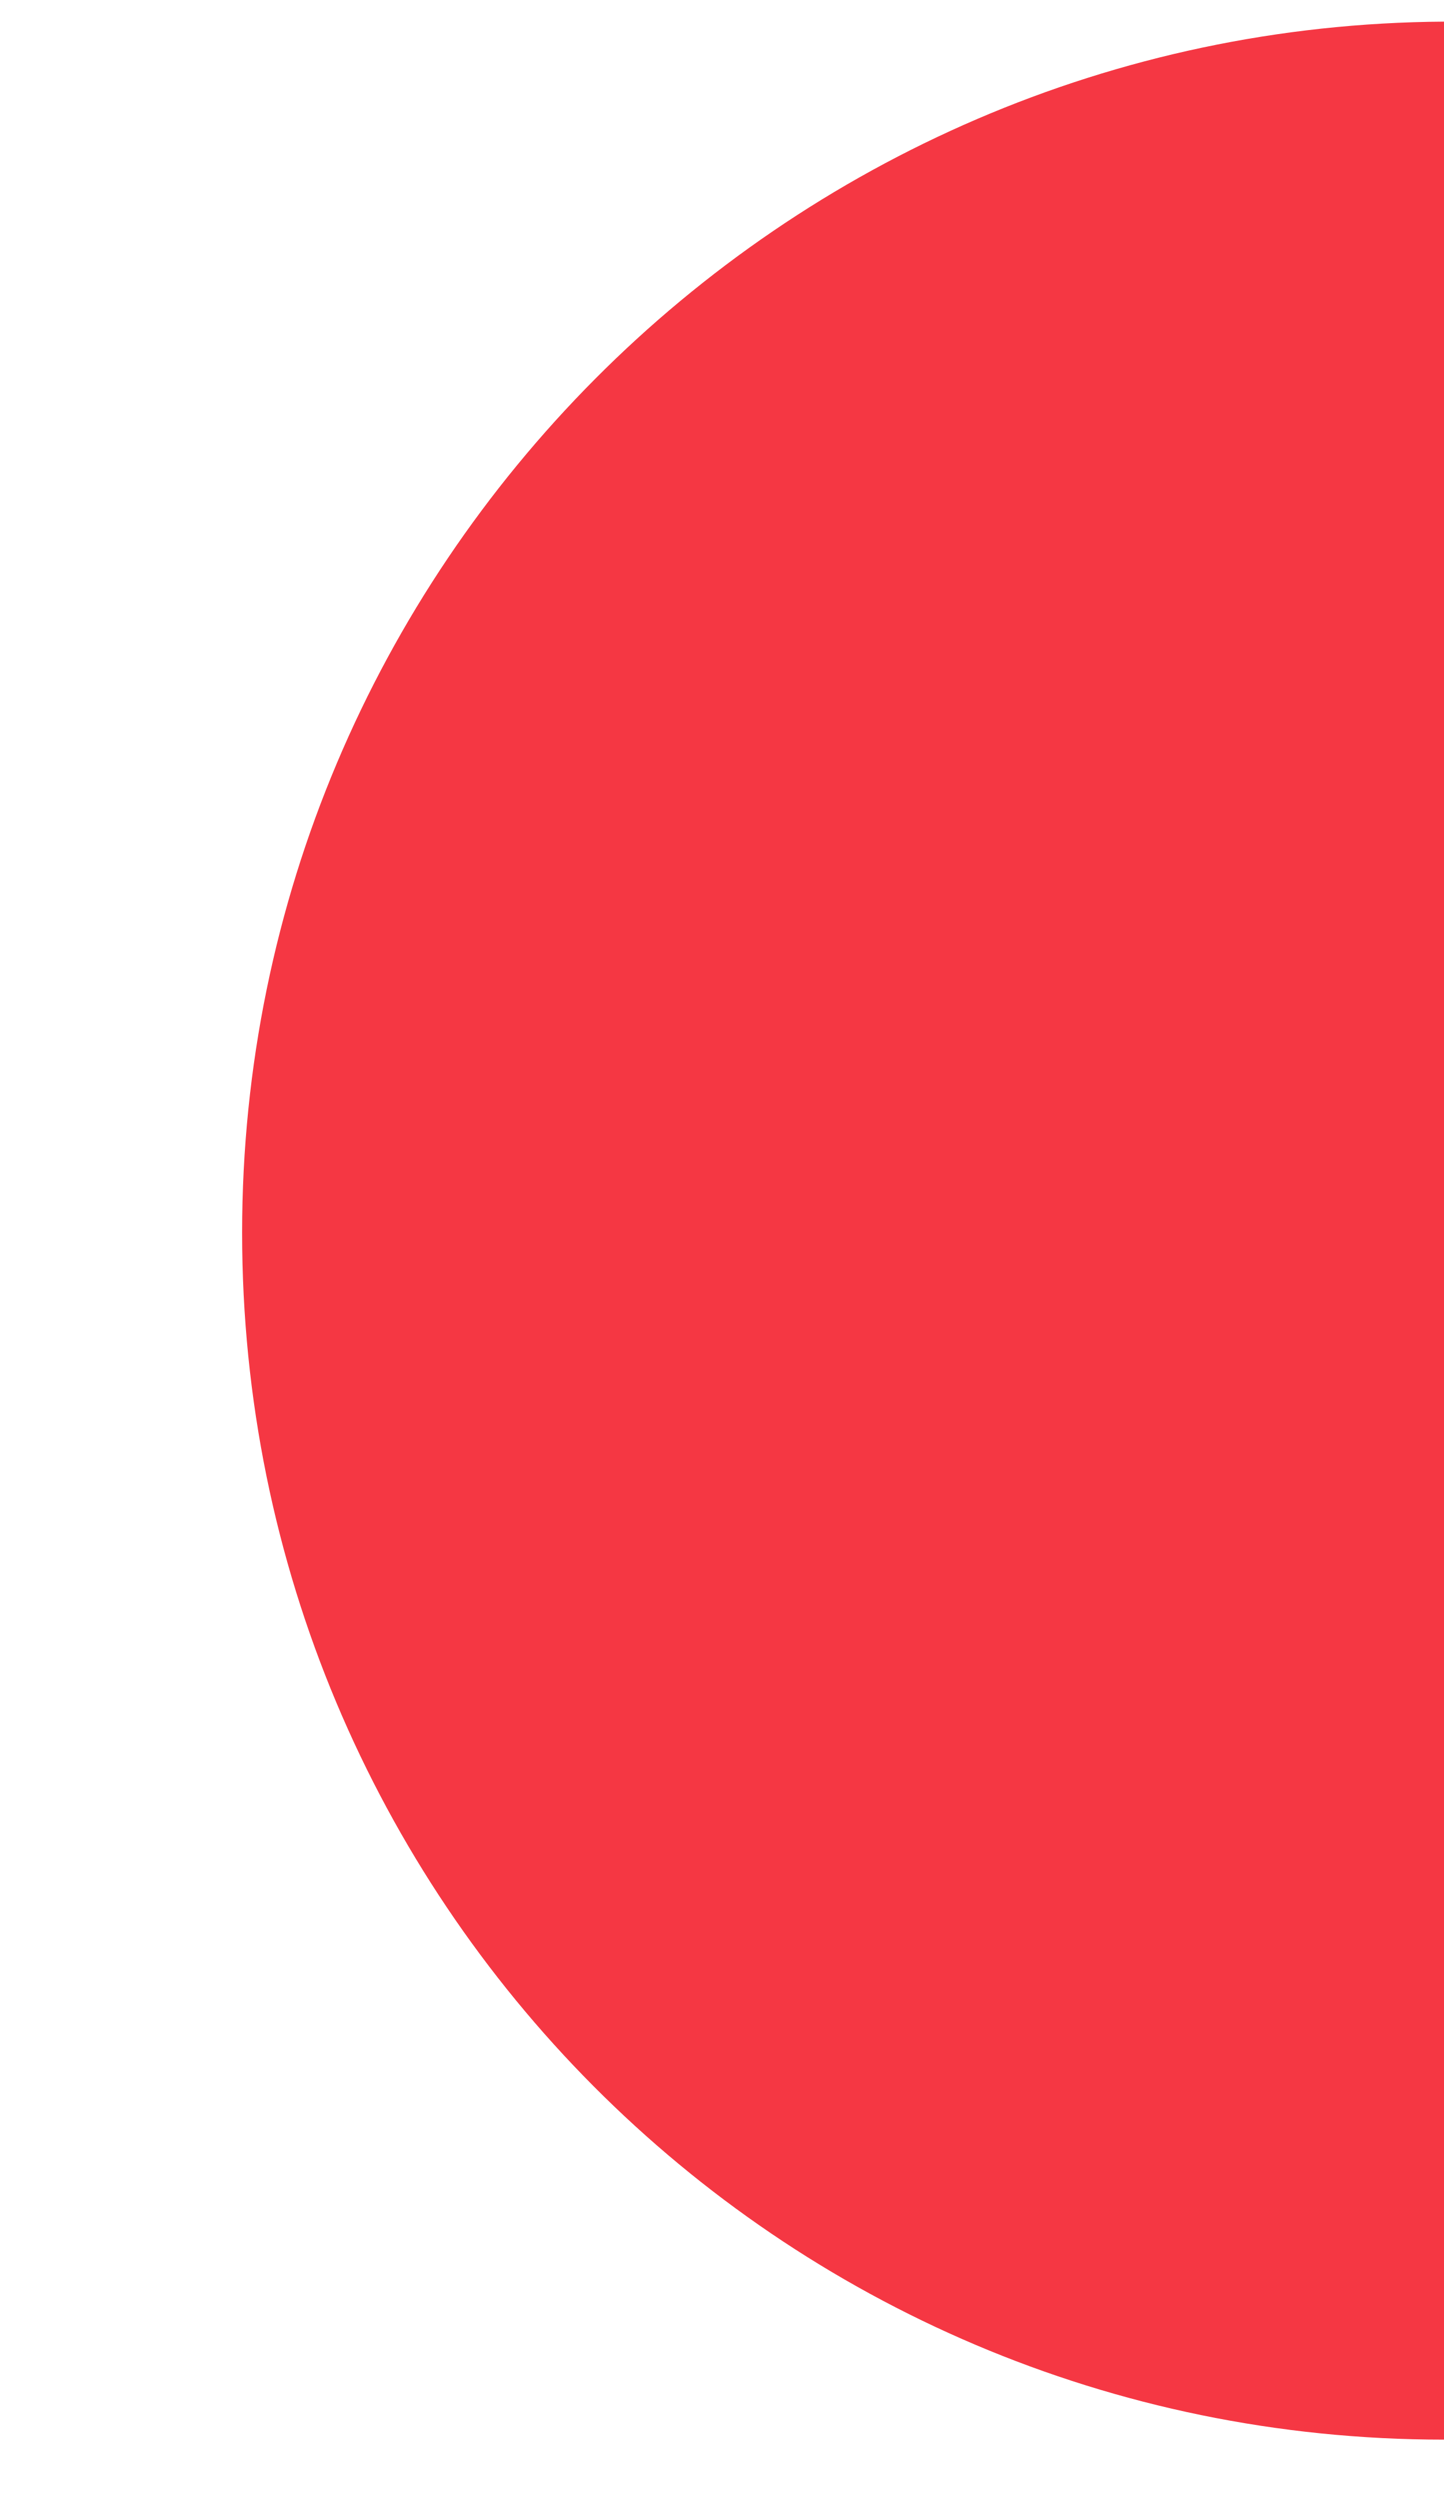 <?xml version="1.0" encoding="utf-8"?>
<!-- Generator: Adobe Illustrator 22.0.0, SVG Export Plug-In . SVG Version: 6.00 Build 0)  -->
<svg version="1.1" id="Ñëîé_1" xmlns="http://www.w3.org/2000/svg" xmlns:xlink="http://www.w3.org/1999/xlink" x="0px" y="0px"
	 viewBox="0 0 33.4 57.8" style="enable-background:new 0 0 33.4 57.8;" xml:space="preserve">
<style type="text/css">
	.st0{fill:#F53743;}
</style>
<g>
	<path class="st0" d="M5.6,28.5c0,15.4,12.4,27.9,27.8,27.9V0.5C18.1,0.6,5.6,13.1,5.6,28.5z"/>
</g>
</svg>
